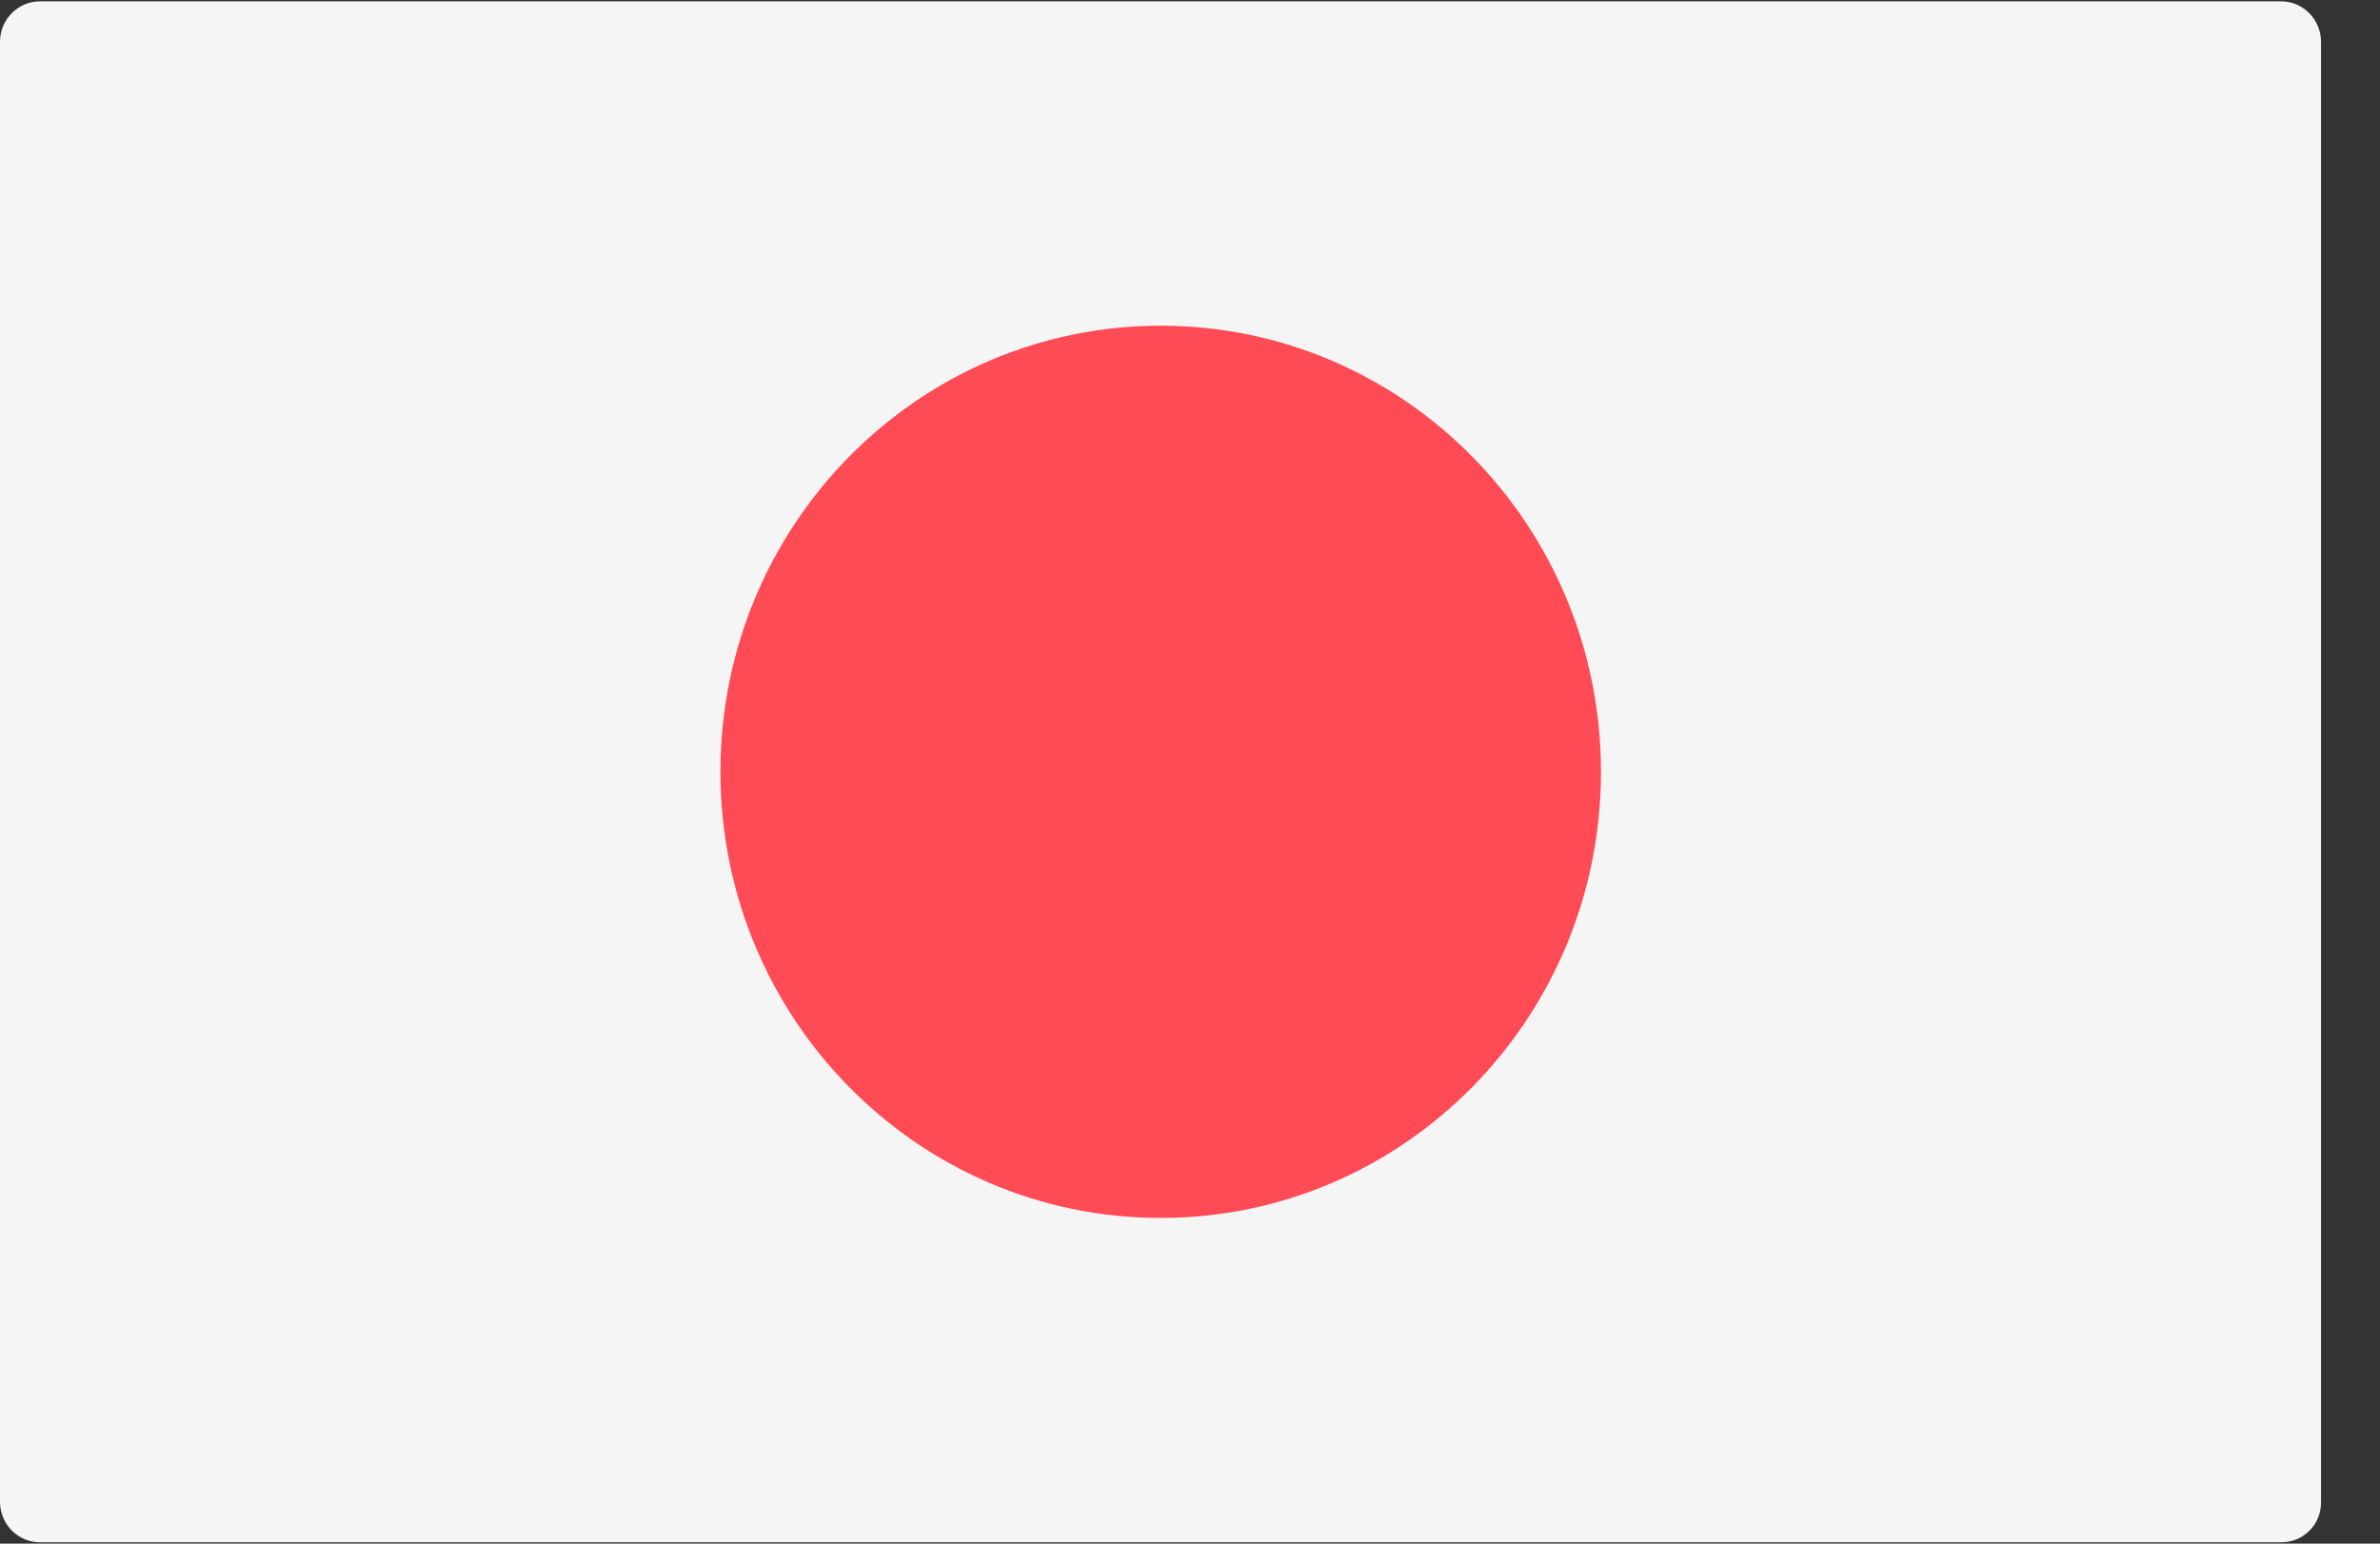 <svg xmlns="http://www.w3.org/2000/svg" fill="none" viewBox="0 0 37 24"><rect x="0" y="0" width="37" height="24" fill="#333333" stroke="none"/><path fill="#F5F5F5" d="M35.47 23.979H0.62C0.275 23.979 0 23.693 0 23.35V0.65C0 0.3 0.282 0.021 0.62 0.021H35.463C35.808 0.021 36.083 0.307 36.083 0.65V23.35C36.09 23.7 35.808 23.979 35.47 23.979Z"/><path fill="#FF4B55" d="M18.045 18.936C21.825 18.936 24.889 15.831 24.889 12C24.889 8.17 21.825 5.064 18.045 5.064C14.265 5.064 11.2 8.17 11.2 12C11.2 15.831 14.265 18.936 18.045 18.936Z"/></svg>